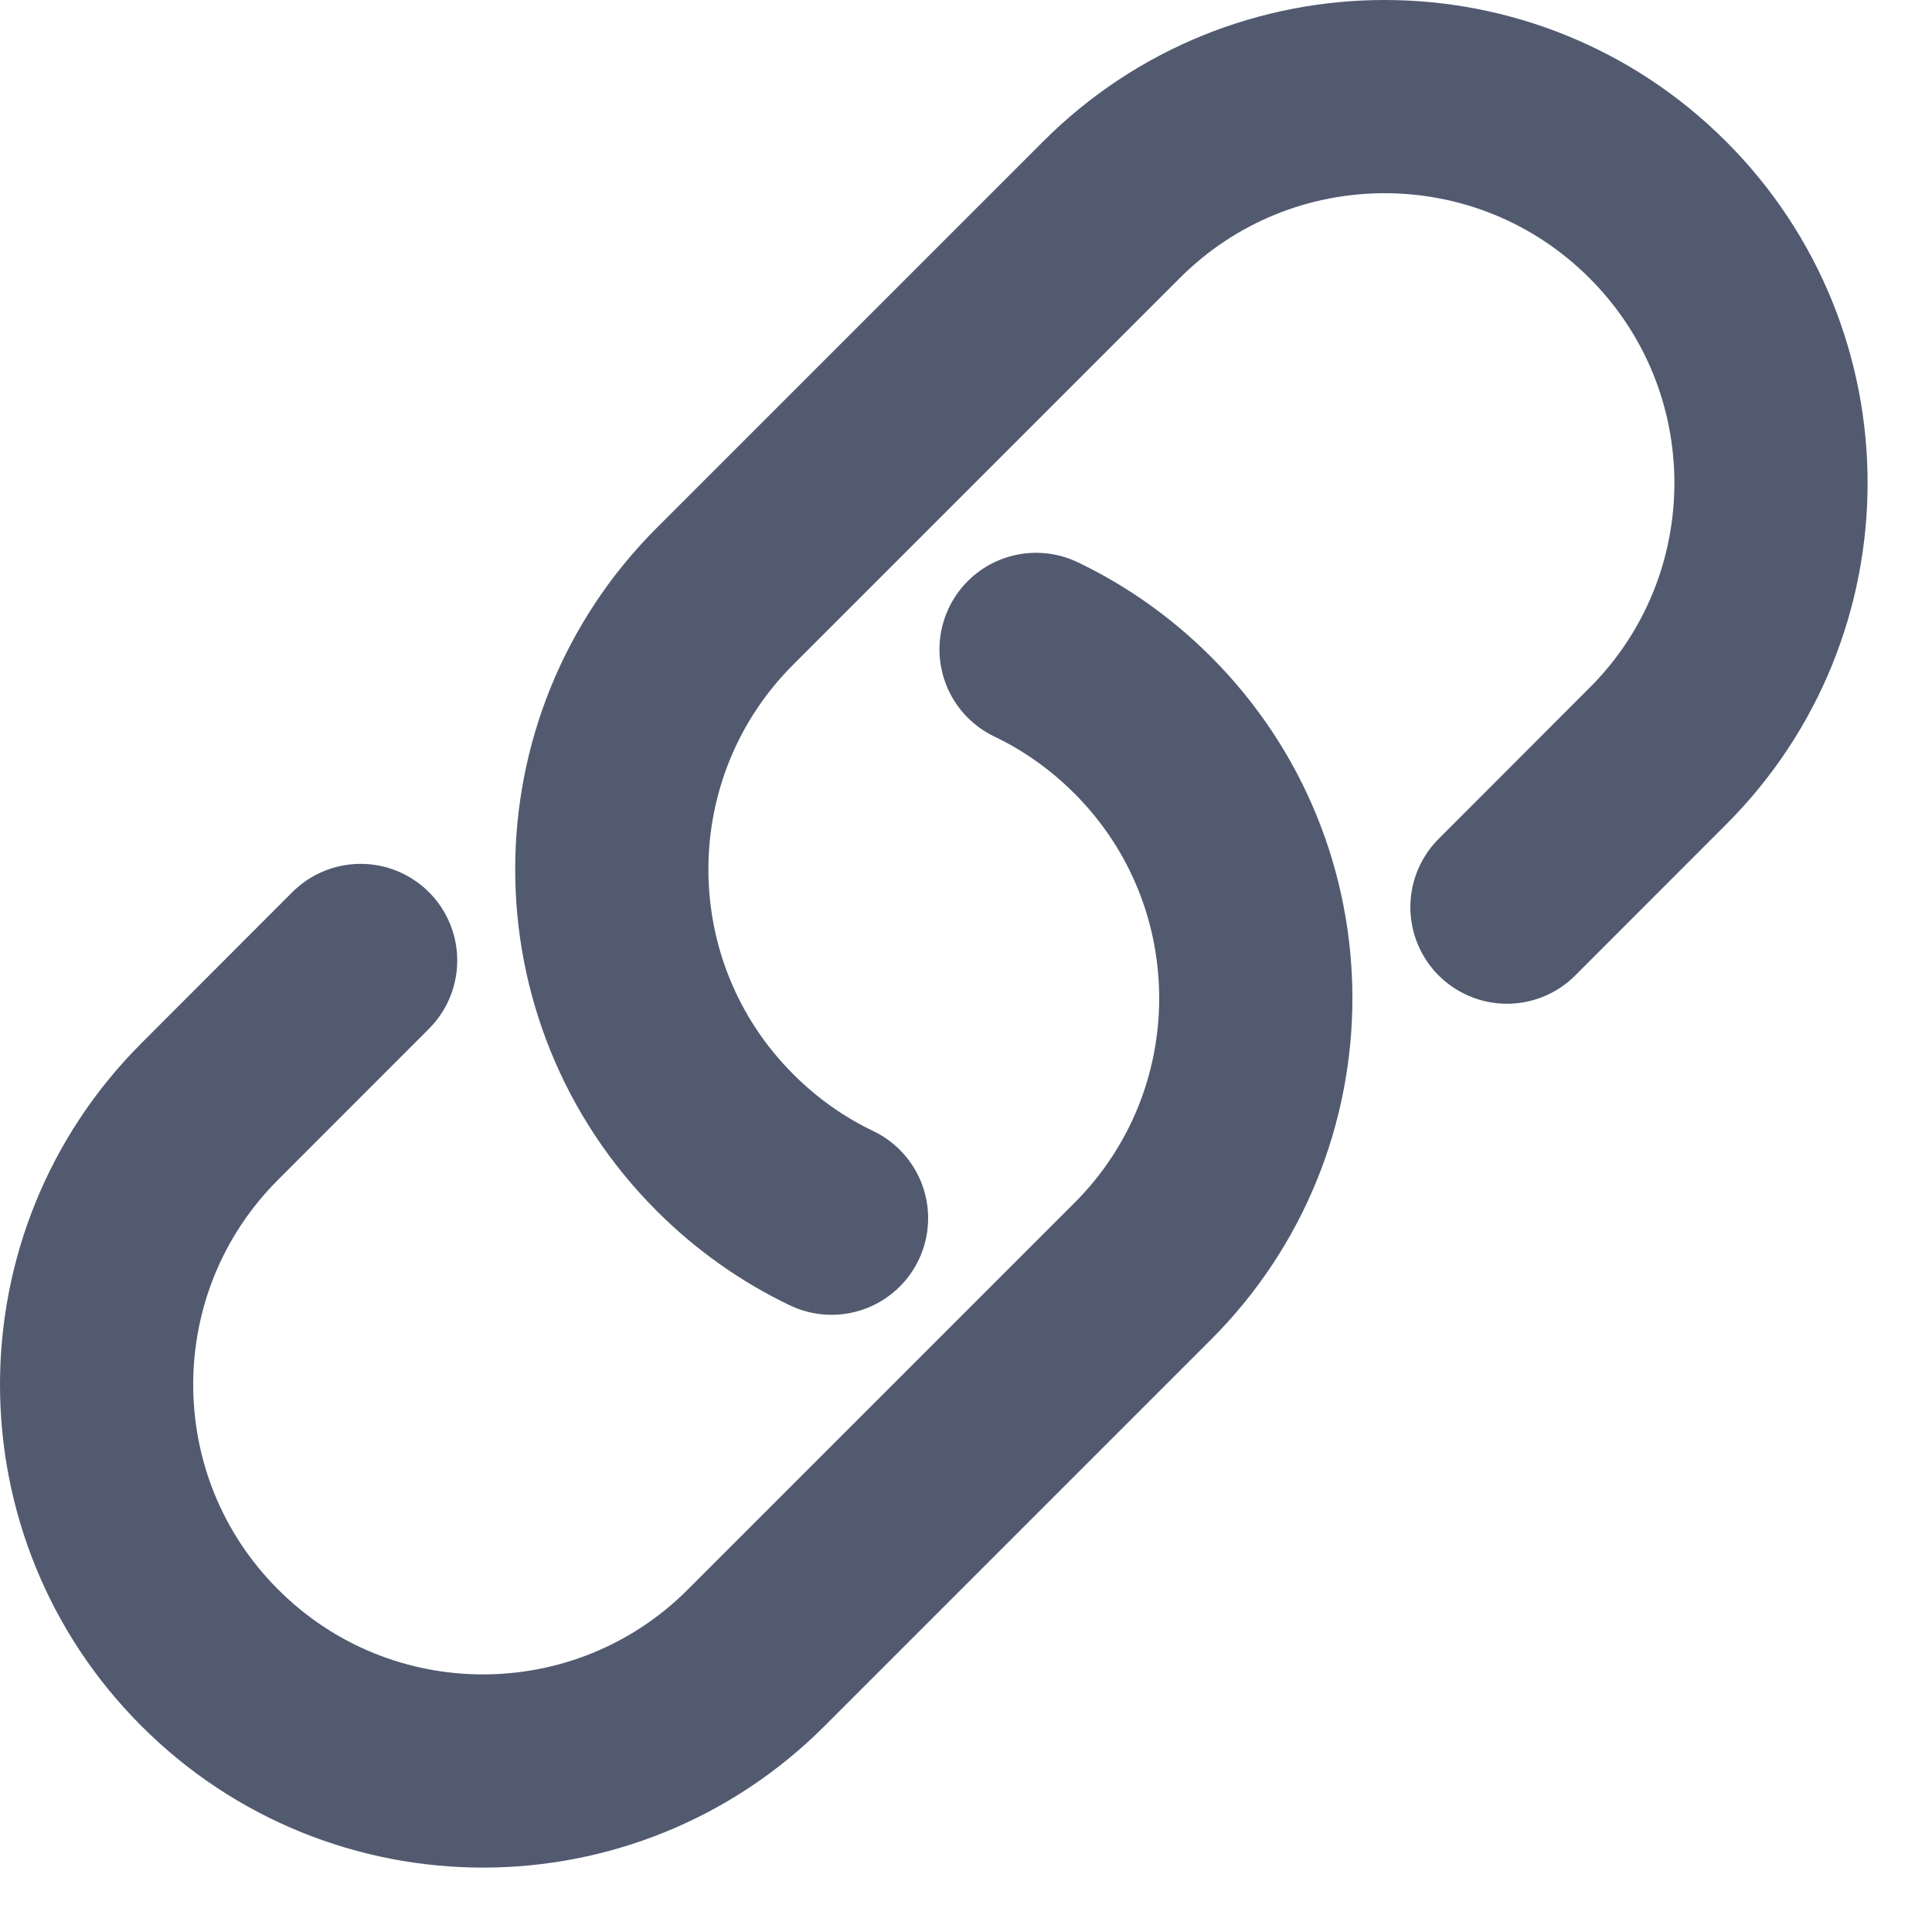 <svg width="15" height="15" viewBox="0 0 15 15" fill="none" xmlns="http://www.w3.org/2000/svg">
<path d="M8.044 5.042C8.343 5.185 8.623 5.381 8.871 5.629C10.043 6.8 10.043 8.7 8.871 9.871L5.871 12.871C4.7 14.043 2.8 14.043 1.629 12.871C0.457 11.7 0.457 9.8 1.629 8.629L2.8 7.457M11.7 7.043L12.871 5.871C14.043 4.7 14.043 2.8 12.871 1.629C11.7 0.457 9.8 0.457 8.629 1.629L5.629 4.629C4.457 5.8 4.457 7.7 5.629 8.871C5.877 9.119 6.157 9.315 6.456 9.458" stroke="#525A70" stroke-width="1.5" stroke-linecap="round" stroke-linejoin="round"/>
</svg>

